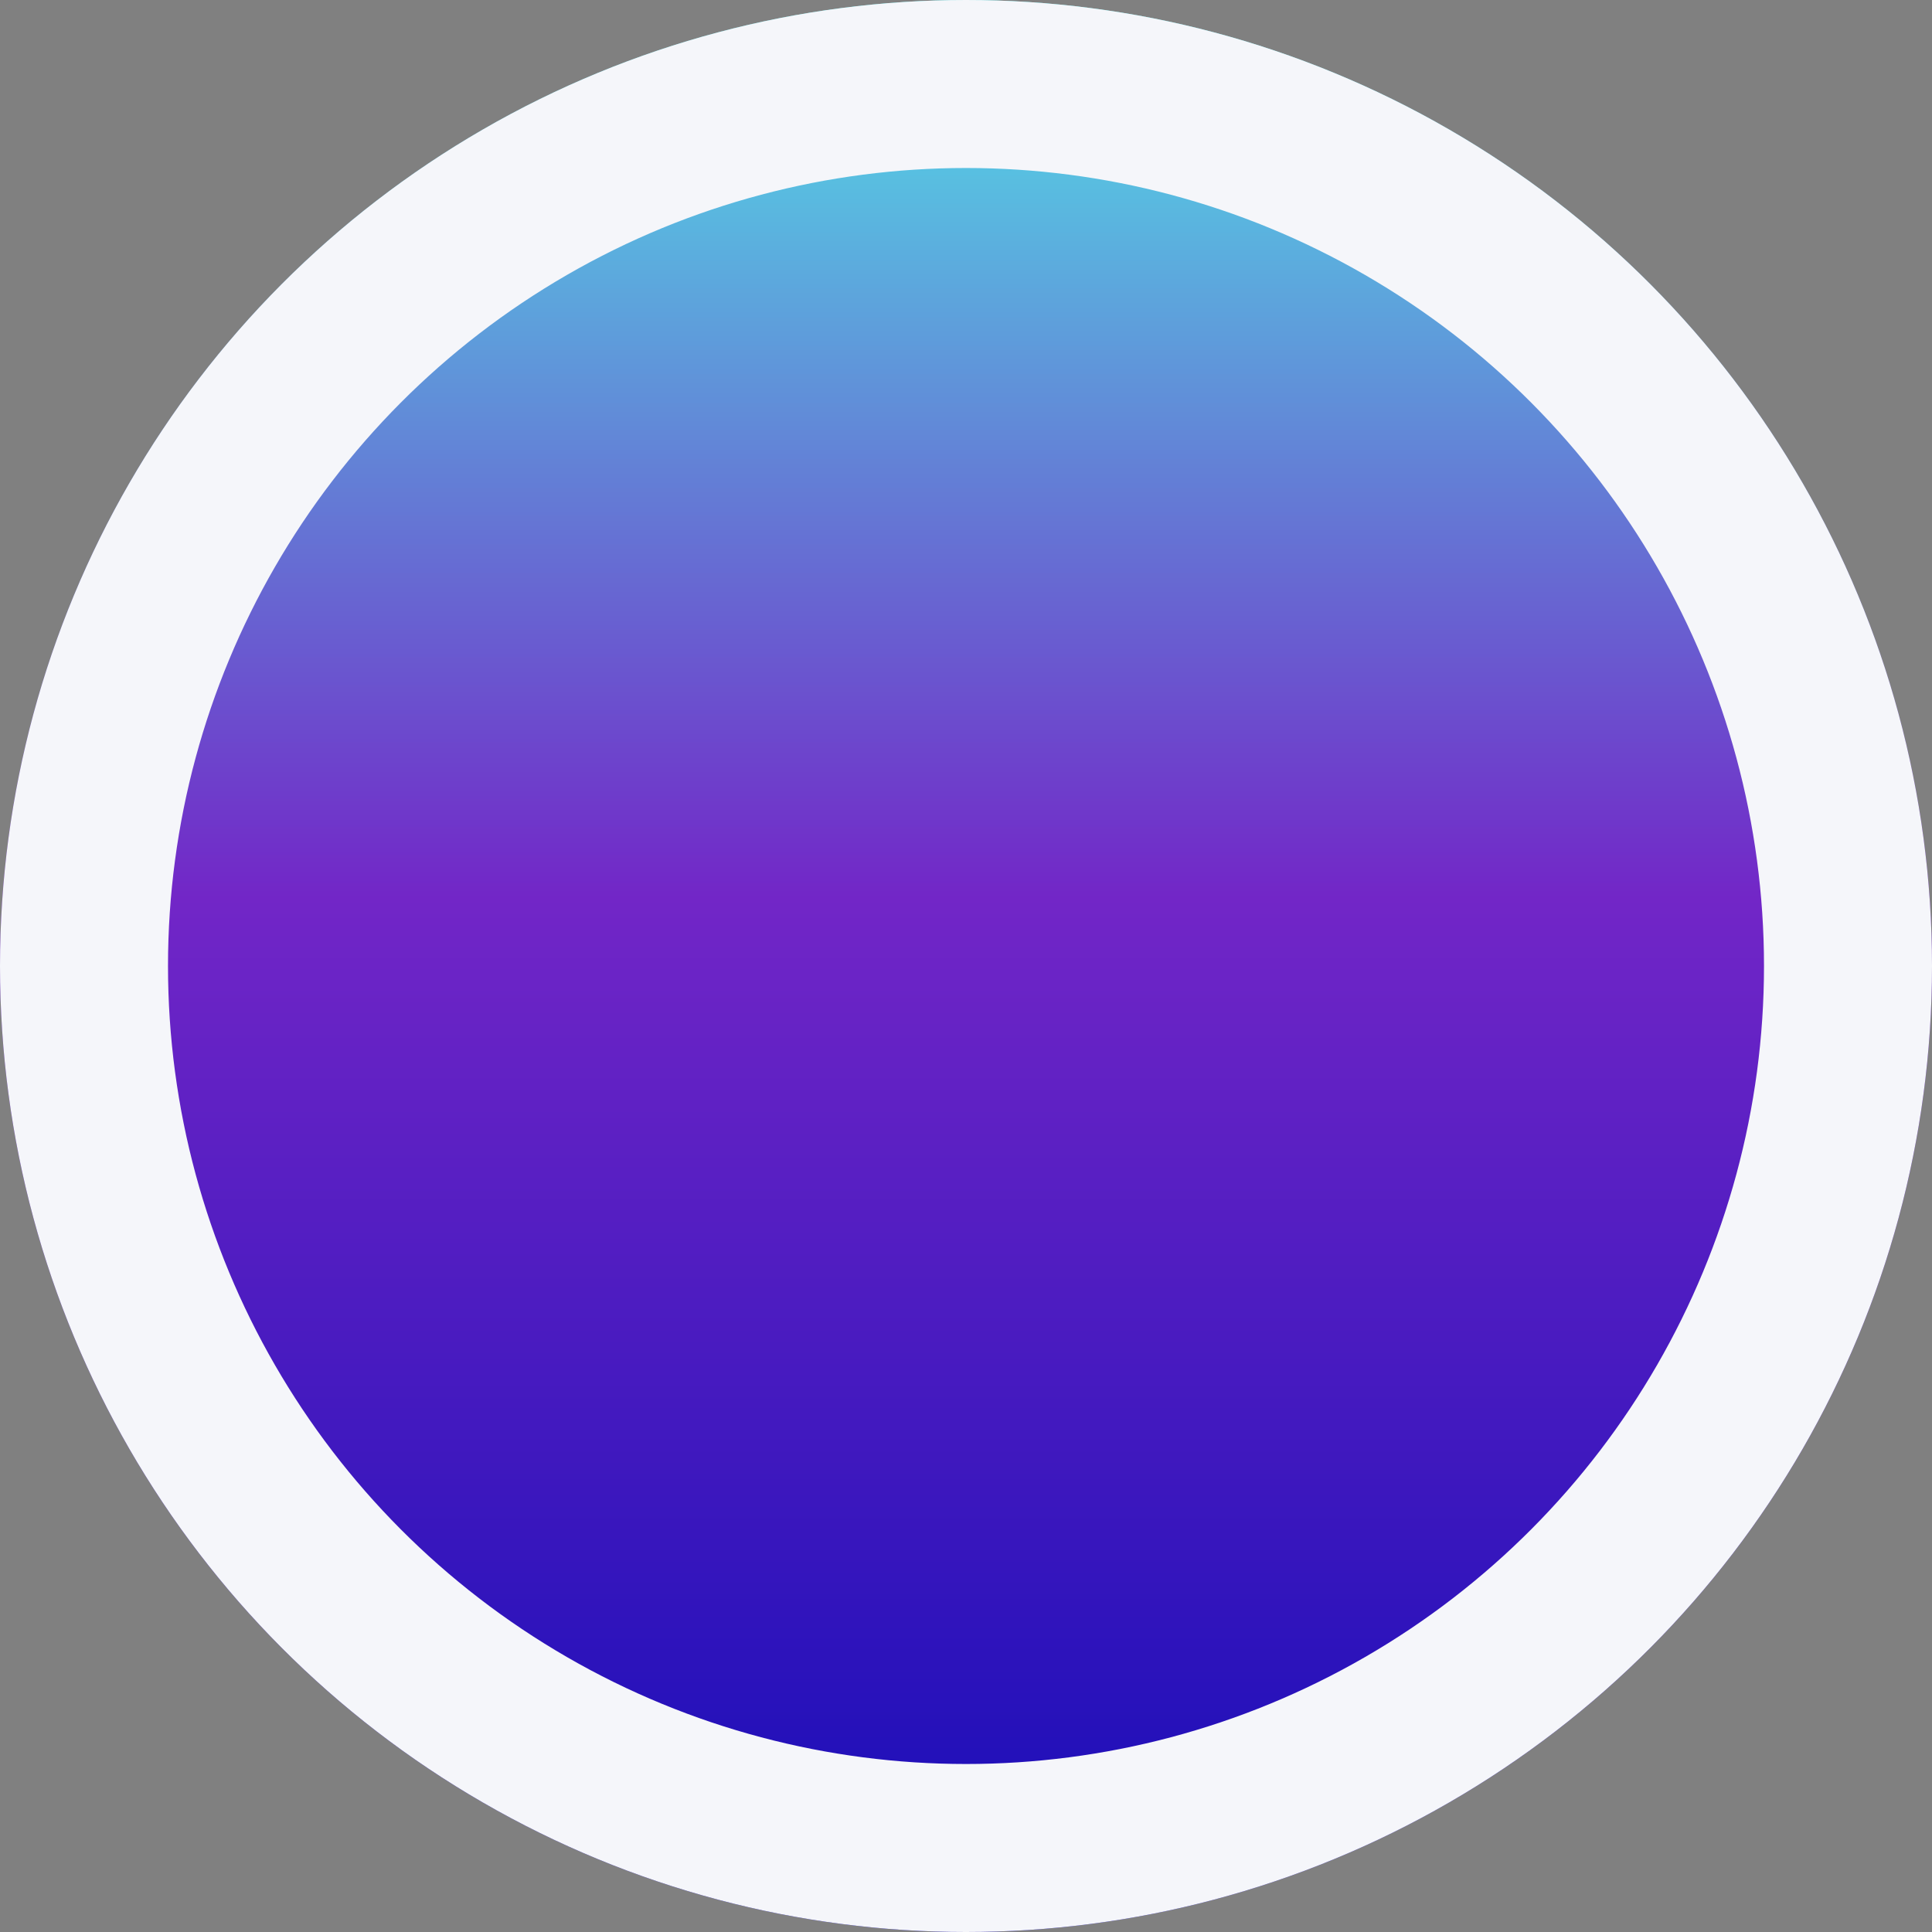 <svg xmlns="http://www.w3.org/2000/svg" xmlns:xlink="http://www.w3.org/1999/xlink" width="23" height="23" viewBox="0 0 23 23">
  <rect x="0" y="0" width="23" height="23" fill="#808080" stroke="none"/>
  <defs>
    <linearGradient id="linear-gradient" x1="0.5" x2="0.5" y2="1" gradientUnits="objectBoundingBox">
      <stop offset="0" stop-color="#52e5e7"/>
      <stop offset="0.465" stop-color="#7226c7"/>
      <stop offset="1" stop-color="#130cb7"/>
    </linearGradient>
  </defs>
  <g id="Ellipse_13" data-name="Ellipse 13" stroke="#f5f6fa" stroke-width="2" fill="url(#linear-gradient)">
    <circle cx="11.5" cy="11.5" r="11.5" stroke="none"/>
    <circle cx="11.5" cy="11.5" r="10.5" fill="none"/>
  </g>
</svg>
